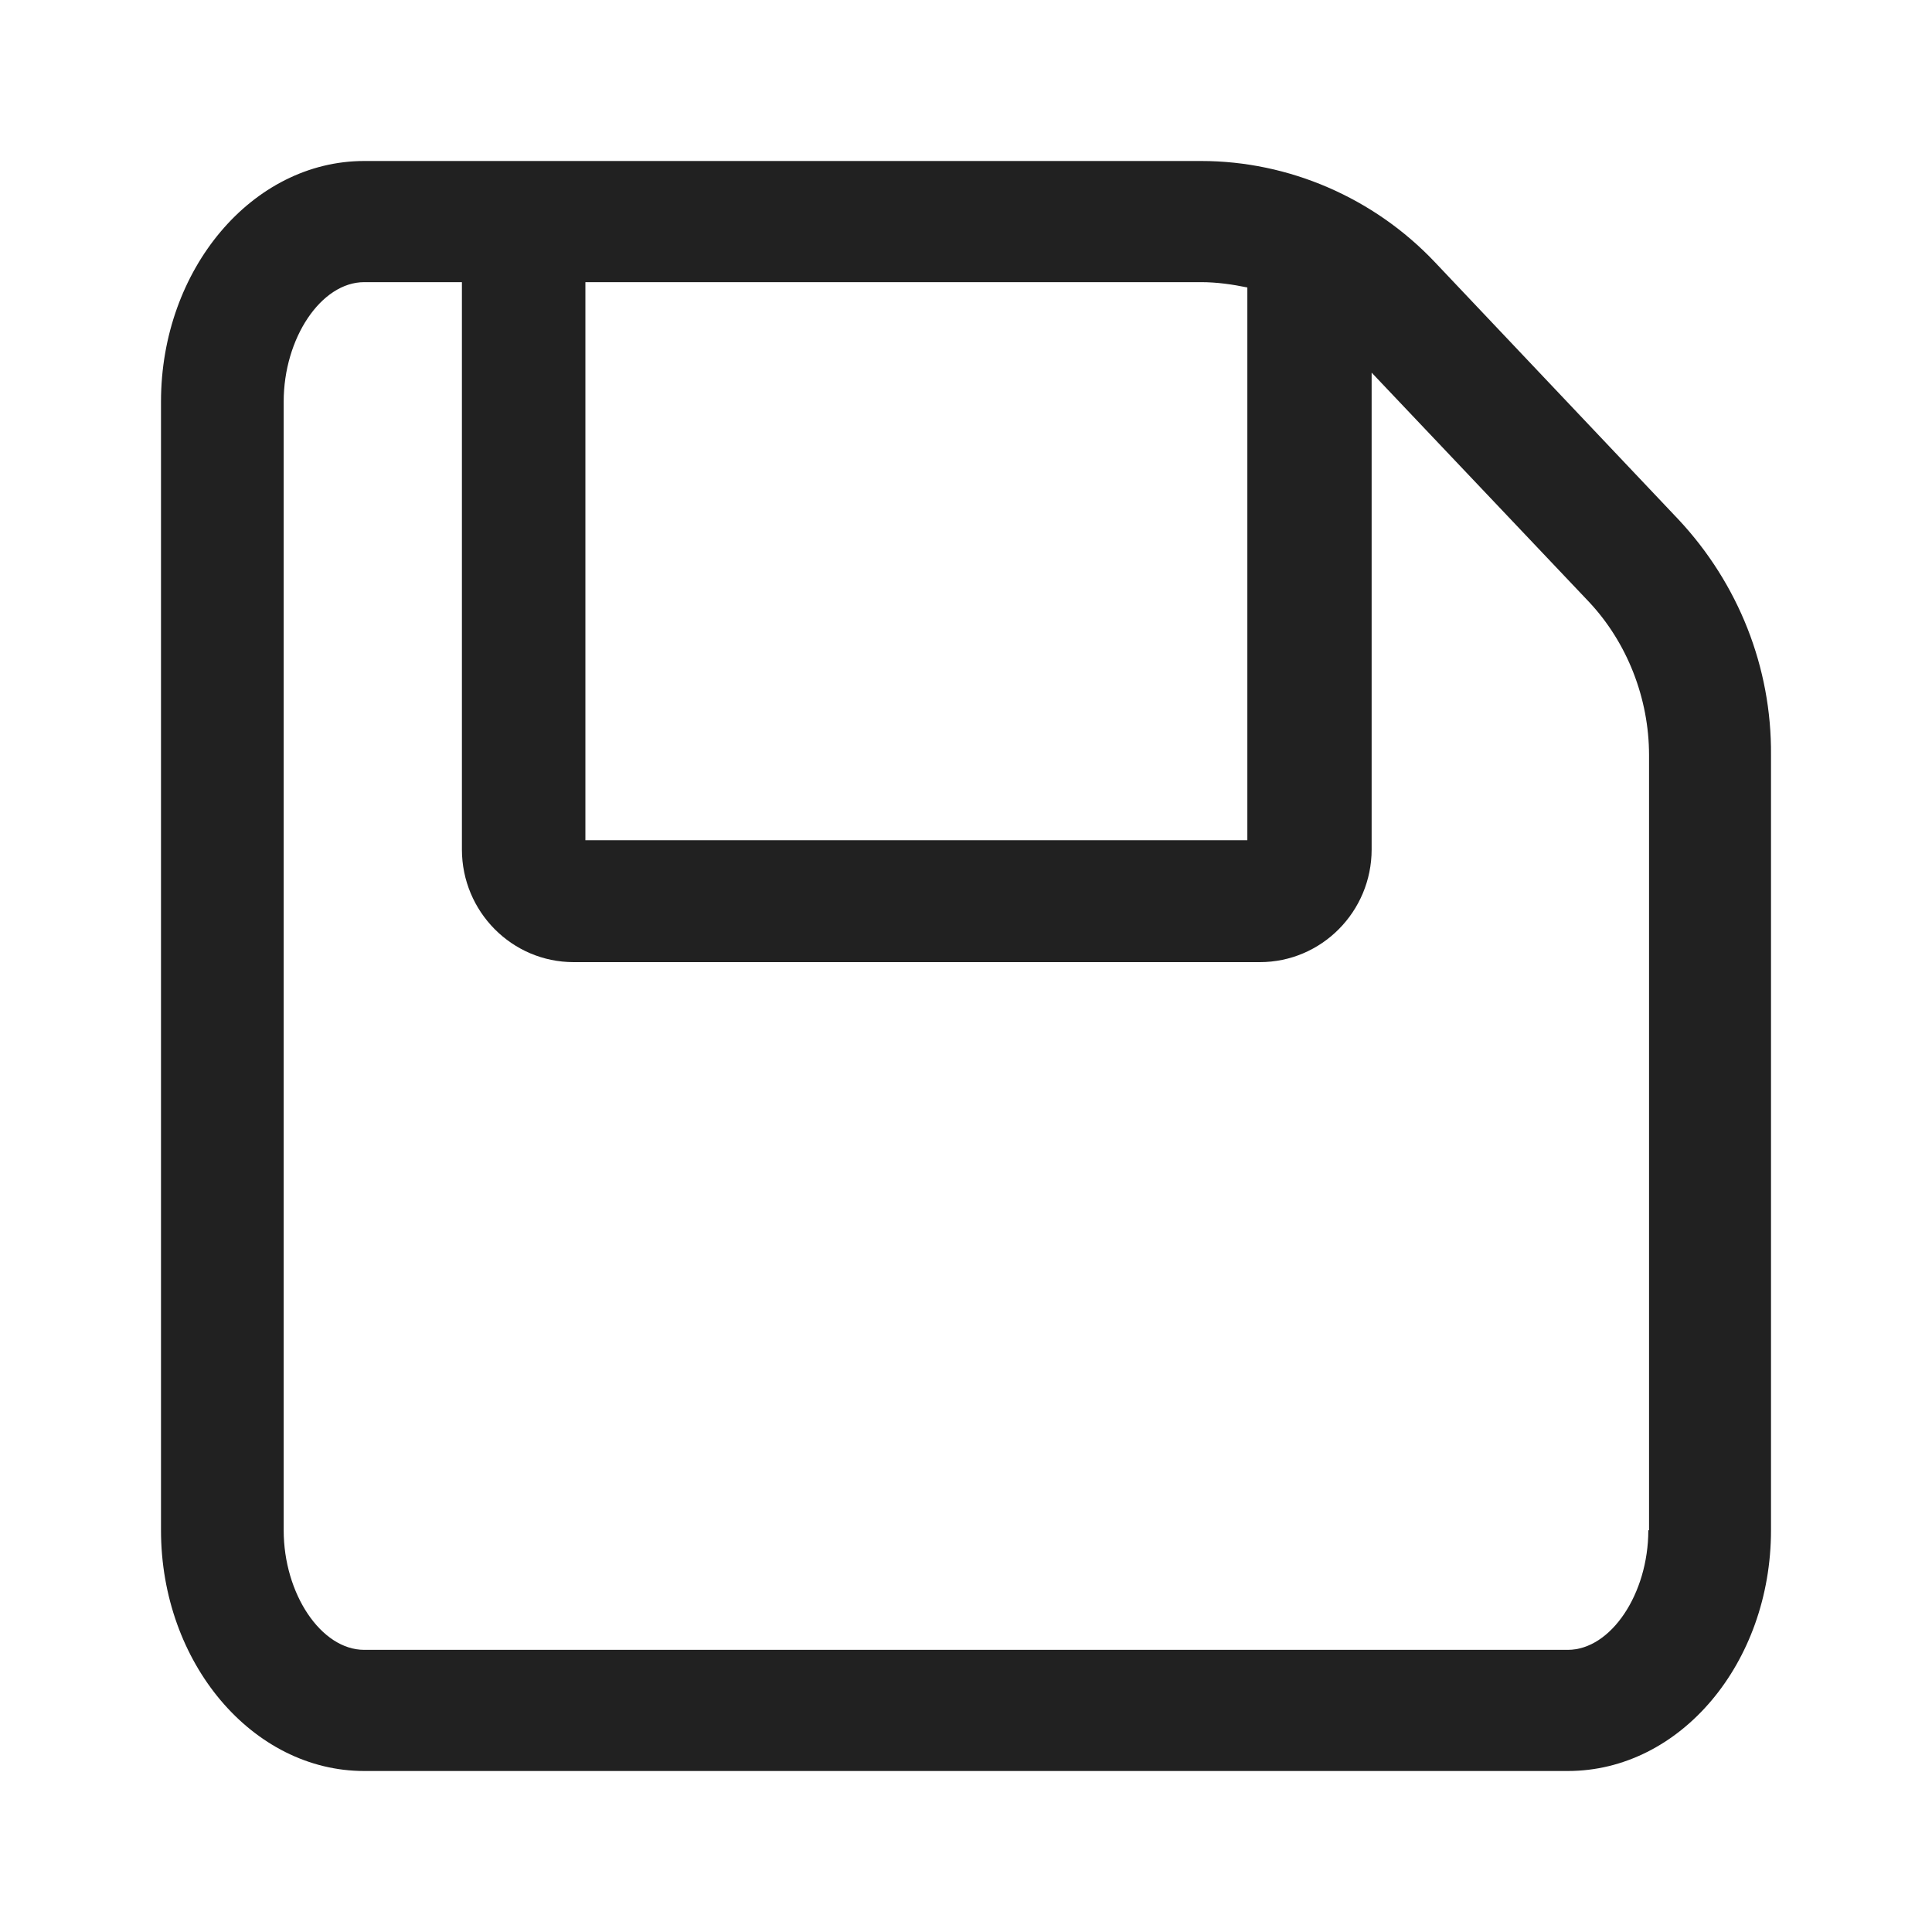 <svg width="24" height="24" viewBox="0 0 24 24" fill="none" xmlns="http://www.w3.org/2000/svg">
<path d="M20.854 6.457L17.825 3.257C17.068 2.457 16.01 2 14.922 2H4.524C3.136 2 2 3.343 2 4.99V19.009C2 20.657 3.136 22 4.524 22H19.476C20.874 22 22 20.657 22 19.009V9.381C22.009 8.286 21.592 7.248 20.854 6.457ZM15.495 3.571V10.438H7.272V3.505H14.922C15.116 3.505 15.311 3.533 15.495 3.571ZM20.476 19.009C20.476 19.8 20.01 20.495 19.476 20.495H4.524C3.99 20.495 3.524 19.8 3.524 19.009V4.99C3.524 4.2 3.99 3.505 4.524 3.505H5.738V10.552C5.738 11.324 6.359 11.952 7.126 11.952H15.65C16.417 11.952 17.039 11.324 17.039 10.552V4.629L19.738 7.476C20.213 7.981 20.485 8.676 20.485 9.381V19.009H20.476Z" fill="#212121"/>
</svg>
